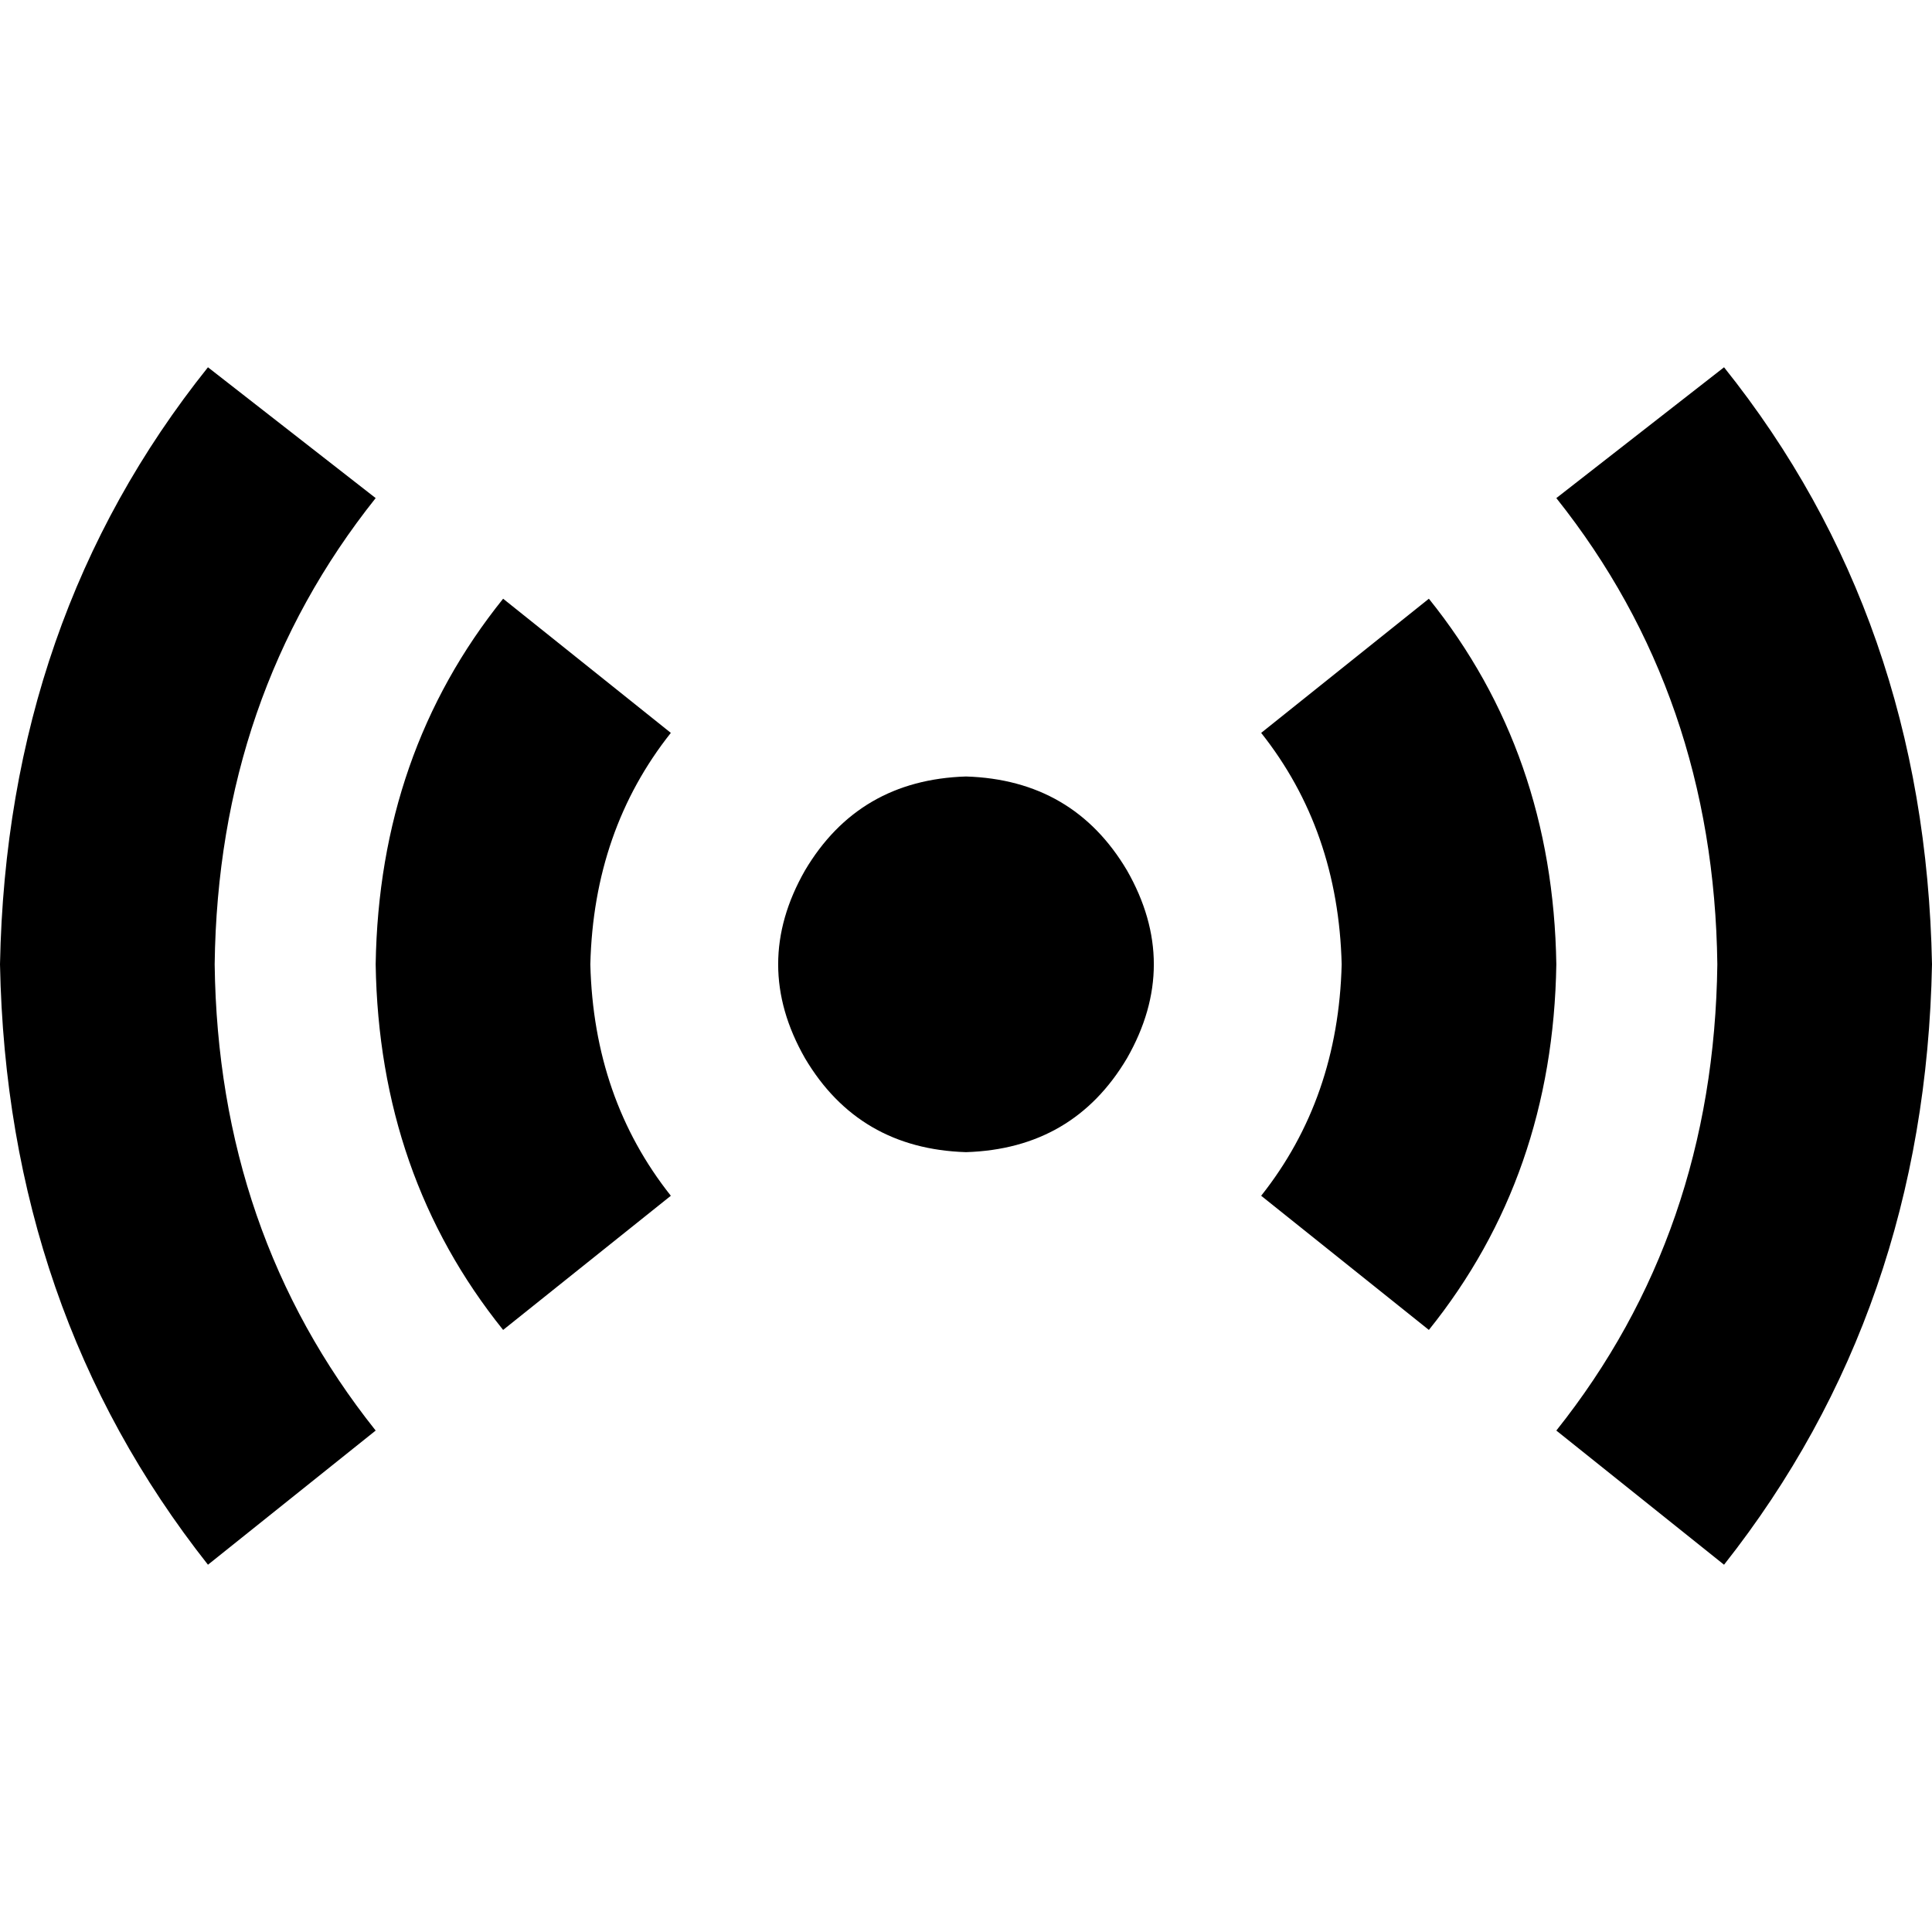 <svg xmlns="http://www.w3.org/2000/svg" viewBox="0 0 512 512">
  <path d="M 177.778 194.222 L 133.333 158.667 Q 100.444 199.556 99.556 255.556 Q 100.444 311.556 133.333 352.444 L 177.778 316.889 Q 157.333 291.111 156.444 255.556 Q 157.333 220 177.778 194.222 L 177.778 194.222 Z M 99.556 132 L 55.111 97.333 Q 1.778 164 0 255.556 Q 1.778 347.111 55.111 414.667 L 99.556 379.111 Q 57.778 326.667 56.889 255.556 Q 57.778 184.444 99.556 132 L 99.556 132 Z M 334.222 316.889 L 378.667 352.444 Q 411.556 311.556 412.444 255.556 Q 411.556 199.556 378.667 158.667 L 334.222 194.222 Q 354.667 220 355.556 255.556 Q 354.667 291.111 334.222 316.889 L 334.222 316.889 Z M 412.444 379.111 L 456.889 414.667 Q 510.222 347.111 512 255.556 Q 510.222 164 456.889 97.333 L 412.444 132 Q 454.222 184.444 455.111 255.556 Q 454.222 326.667 412.444 379.111 L 412.444 379.111 Z M 256 305.333 Q 284.444 304.444 298.667 280.444 Q 312.889 255.556 298.667 230.667 Q 284.444 206.667 256 205.778 Q 227.556 206.667 213.333 230.667 Q 199.111 255.556 213.333 280.444 Q 227.556 304.444 256 305.333 L 256 305.333 Z" />
</svg>